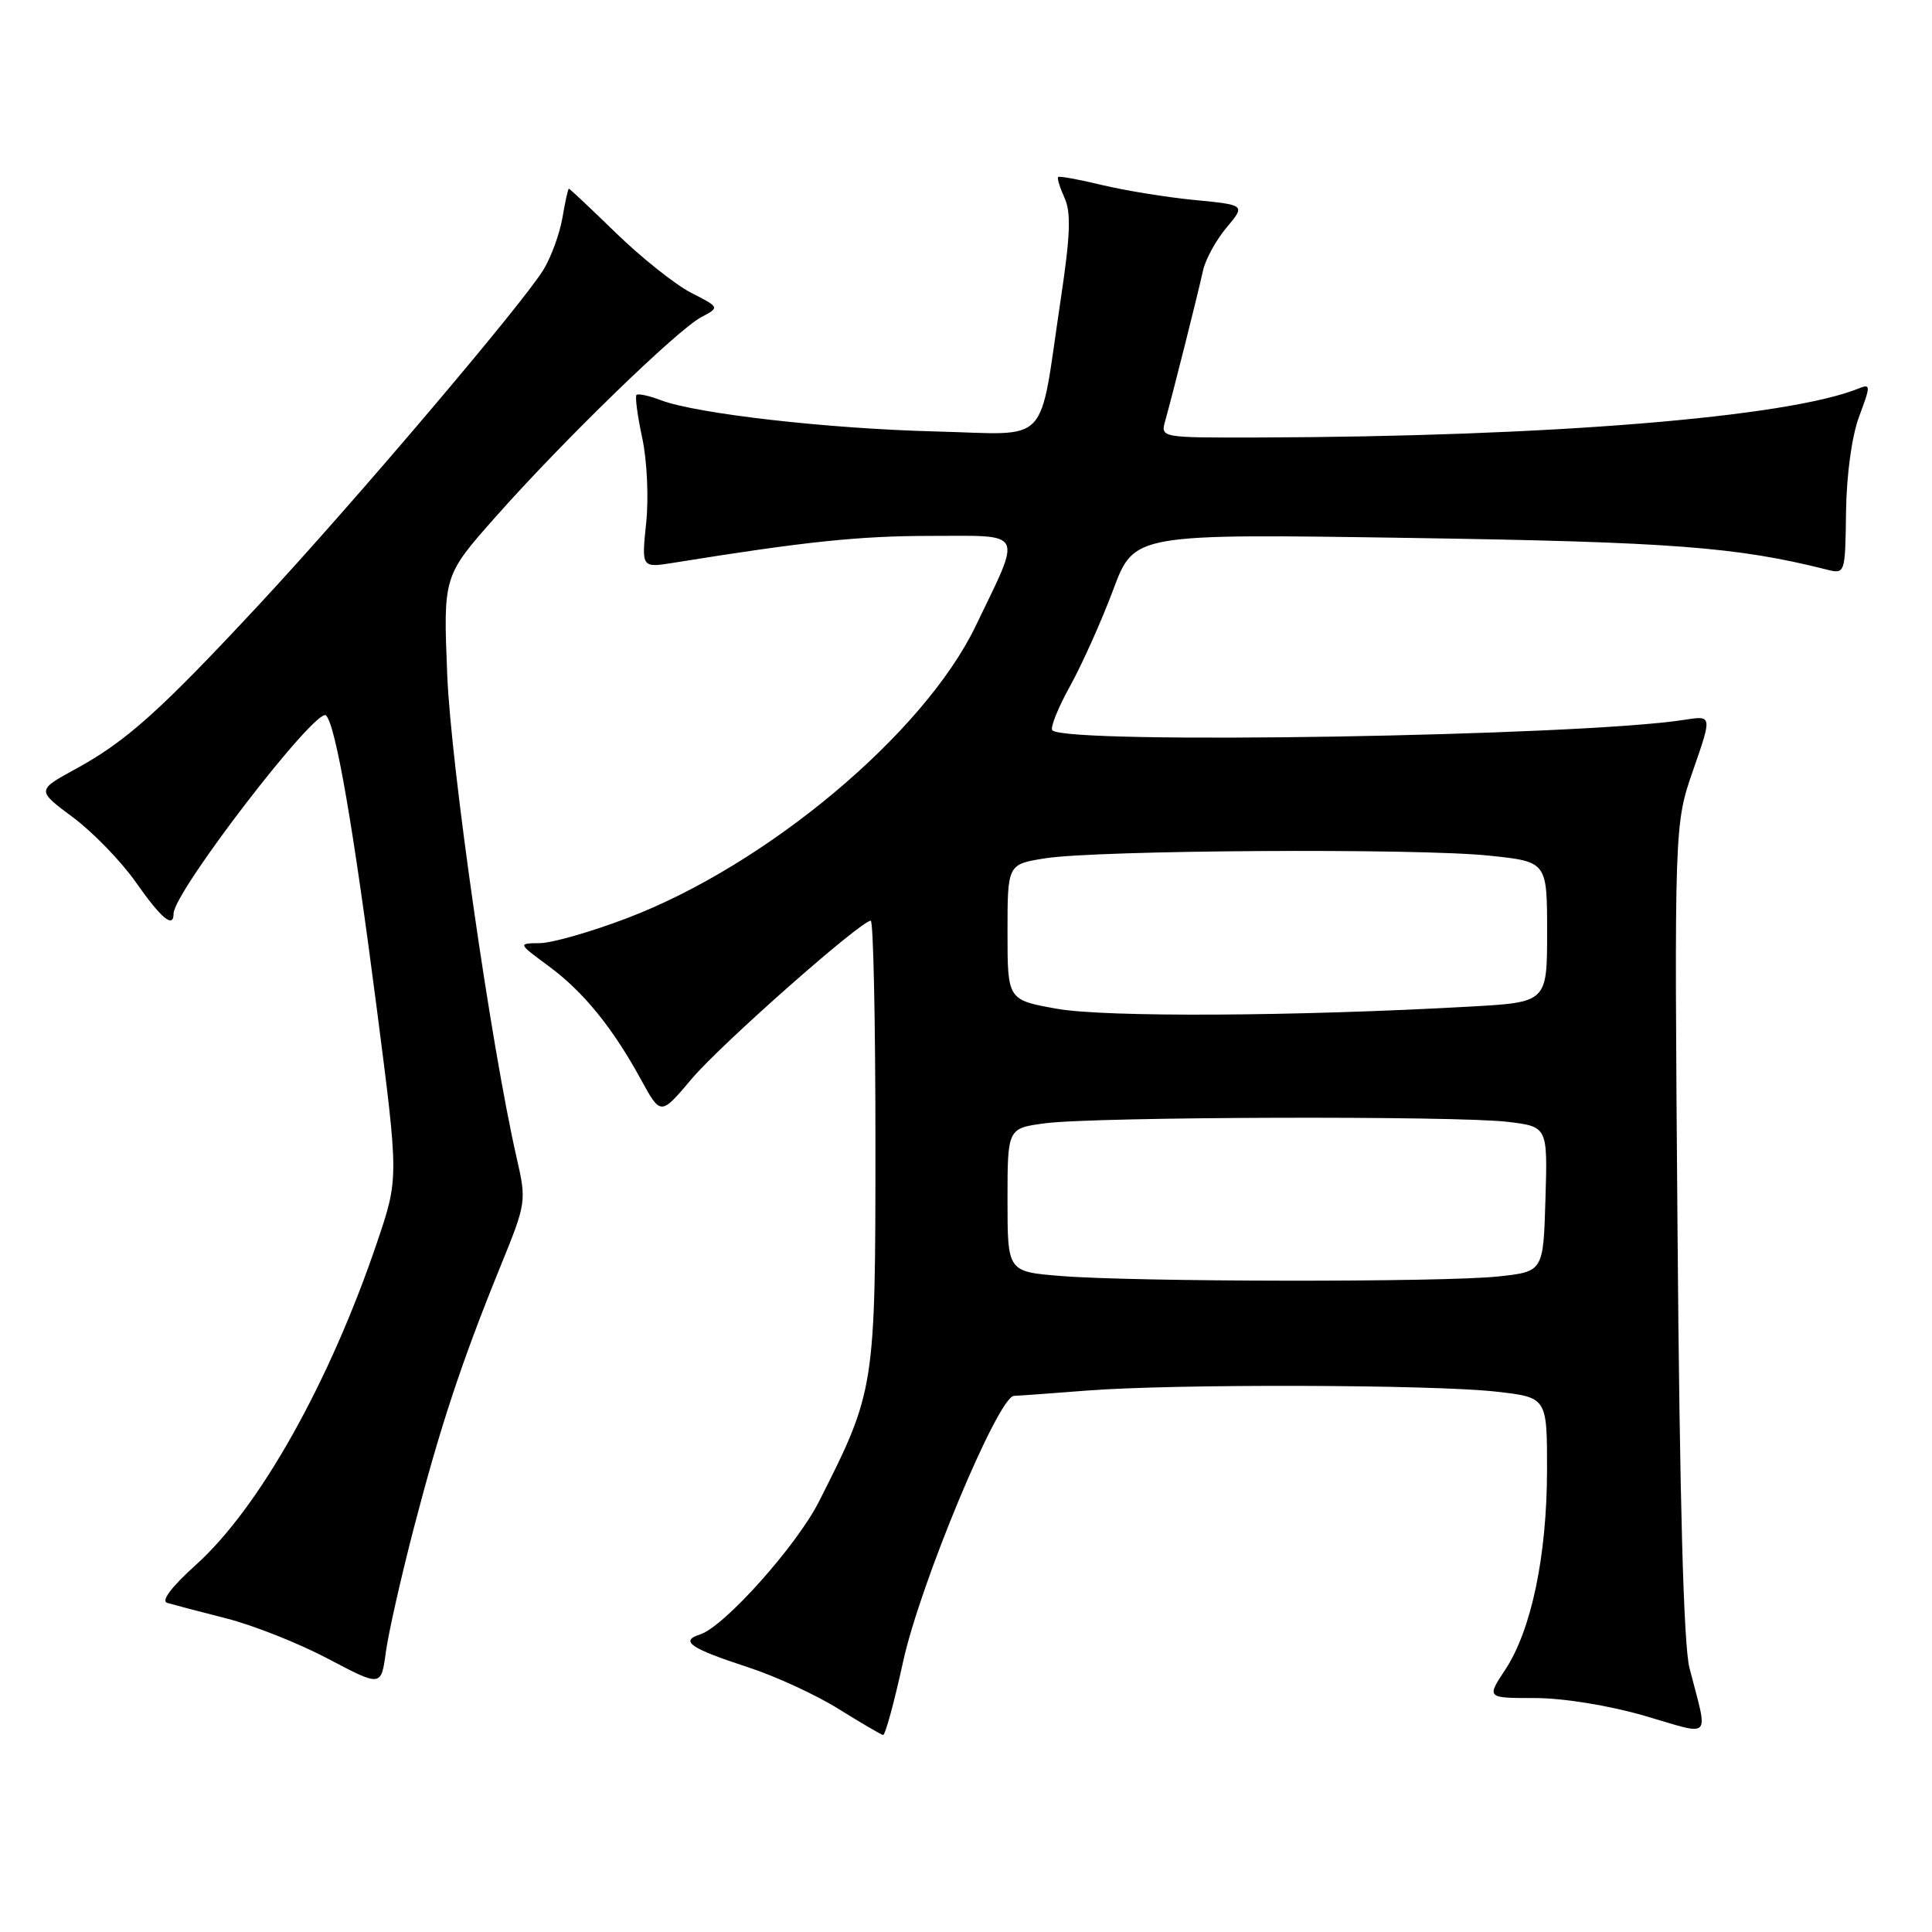 <?xml version="1.0" encoding="UTF-8" standalone="no"?>
<!DOCTYPE svg PUBLIC "-//W3C//DTD SVG 1.1//EN" "http://www.w3.org/Graphics/SVG/1.1/DTD/svg11.dtd" >
<svg xmlns="http://www.w3.org/2000/svg" xmlns:xlink="http://www.w3.org/1999/xlink" version="1.1" viewBox="0 0 256 256">
 <g >
 <path fill="currentColor"
d=" M 119.67 220.16 C 121.94 209.79 132.27 185.03 134.36 184.96 C 134.99 184.94 139.32 184.63 144.00 184.26 C 155.45 183.36 189.87 183.45 198.25 184.40 C 205.00 185.16 205.00 185.16 204.99 194.83 C 204.97 206.18 202.91 216.00 199.45 221.25 C 196.97 225.00 196.97 225.00 203.37 225.00 C 207.12 225.00 213.13 225.97 217.87 227.34 C 227.06 230.01 226.36 230.75 223.86 221.00 C 223.09 217.98 222.56 198.83 222.28 162.87 C 221.85 109.24 221.85 109.24 224.36 102.02 C 226.87 94.80 226.87 94.80 223.19 95.38 C 209.52 97.54 141.34 98.68 139.44 96.77 C 139.12 96.46 140.19 93.79 141.82 90.85 C 143.44 87.91 146.00 82.18 147.52 78.11 C 150.28 70.72 150.28 70.72 186.89 71.28 C 221.48 71.81 230.12 72.47 242.00 75.46 C 244.50 76.09 244.50 76.09 244.61 67.79 C 244.68 62.85 245.38 57.74 246.36 55.15 C 247.89 51.04 247.89 50.83 246.24 51.49 C 236.80 55.30 205.20 57.87 166.63 57.97 C 153.77 58.00 153.77 58.00 154.40 55.75 C 155.37 52.30 158.76 38.83 159.41 35.83 C 159.74 34.36 161.13 31.81 162.52 30.16 C 165.04 27.16 165.04 27.16 158.27 26.50 C 154.55 26.14 149.03 25.24 146.00 24.51 C 142.97 23.78 140.37 23.30 140.21 23.46 C 140.05 23.61 140.44 24.86 141.06 26.23 C 141.94 28.16 141.82 31.22 140.56 39.61 C 137.58 59.51 139.43 57.55 123.95 57.17 C 109.73 56.81 92.32 54.83 87.57 53.03 C 86.00 52.43 84.55 52.12 84.34 52.33 C 84.13 52.54 84.47 55.11 85.10 58.04 C 85.74 61.00 85.97 66.02 85.62 69.31 C 85.00 75.25 85.00 75.25 89.25 74.57 C 106.69 71.76 113.86 71.01 123.32 71.01 C 135.90 71.00 135.46 70.12 129.28 82.95 C 122.43 97.18 101.63 114.61 83.09 121.66 C 78.37 123.46 73.17 124.95 71.55 124.97 C 68.61 125.00 68.61 125.00 72.68 128.00 C 77.29 131.39 81.16 136.14 84.95 143.08 C 87.55 147.82 87.55 147.82 91.62 142.99 C 95.49 138.40 114.06 122.00 115.38 122.00 C 115.72 122.00 116.00 135.26 116.00 151.48 C 116.00 183.96 115.94 184.31 108.51 198.98 C 105.53 204.85 95.95 215.56 92.77 216.57 C 90.03 217.44 91.44 218.41 99.09 220.91 C 102.72 222.09 108.12 224.57 111.09 226.43 C 114.07 228.28 116.73 229.84 117.01 229.90 C 117.29 229.95 118.49 225.57 119.67 220.16 Z  M 54.84 202.45 C 58.35 188.98 61.17 180.44 66.28 167.88 C 69.75 159.36 69.78 159.19 68.45 153.38 C 65.07 138.56 59.75 101.53 59.26 89.41 C 58.73 76.32 58.73 76.32 65.74 68.41 C 74.68 58.33 89.77 43.68 92.93 42.02 C 95.37 40.73 95.37 40.73 91.55 38.78 C 89.46 37.70 85.01 34.16 81.66 30.91 C 78.32 27.66 75.49 25.00 75.38 25.00 C 75.27 25.00 74.88 26.73 74.53 28.83 C 74.17 30.94 73.04 34.05 72.01 35.74 C 69.25 40.27 46.76 66.76 34.32 80.12 C 21.19 94.23 16.72 98.24 10.01 101.90 C 4.85 104.72 4.85 104.72 9.68 108.31 C 12.33 110.29 16.07 114.15 18.00 116.90 C 21.36 121.70 23.00 123.07 23.00 121.06 C 23.00 118.20 41.96 93.56 43.20 94.80 C 44.49 96.09 46.82 109.56 49.95 133.82 C 52.83 156.14 52.83 156.14 49.98 164.57 C 43.68 183.19 34.36 199.79 25.97 207.34 C 22.74 210.24 21.31 212.14 22.15 212.39 C 22.89 212.61 26.42 213.54 30.00 214.45 C 33.58 215.36 39.65 217.77 43.50 219.81 C 50.50 223.50 50.50 223.50 51.12 218.96 C 51.45 216.46 53.13 209.03 54.84 202.45 Z  M 140.50 169.07 C 133.50 168.50 133.50 168.50 133.50 159.00 C 133.50 149.50 133.50 149.50 138.50 148.84 C 145.01 147.97 192.94 147.83 199.78 148.65 C 205.07 149.29 205.07 149.29 204.78 158.89 C 204.50 168.50 204.50 168.50 198.50 169.14 C 191.22 169.92 150.24 169.87 140.50 169.07 Z  M 140.00 133.66 C 133.50 132.49 133.50 132.49 133.50 123.51 C 133.50 114.52 133.50 114.52 138.50 113.73 C 145.36 112.64 187.73 112.38 197.25 113.37 C 205.00 114.17 205.00 114.17 205.00 123.49 C 205.00 132.81 205.00 132.81 194.75 133.38 C 171.58 134.68 146.36 134.81 140.00 133.66 Z "/>
</g>
</svg>